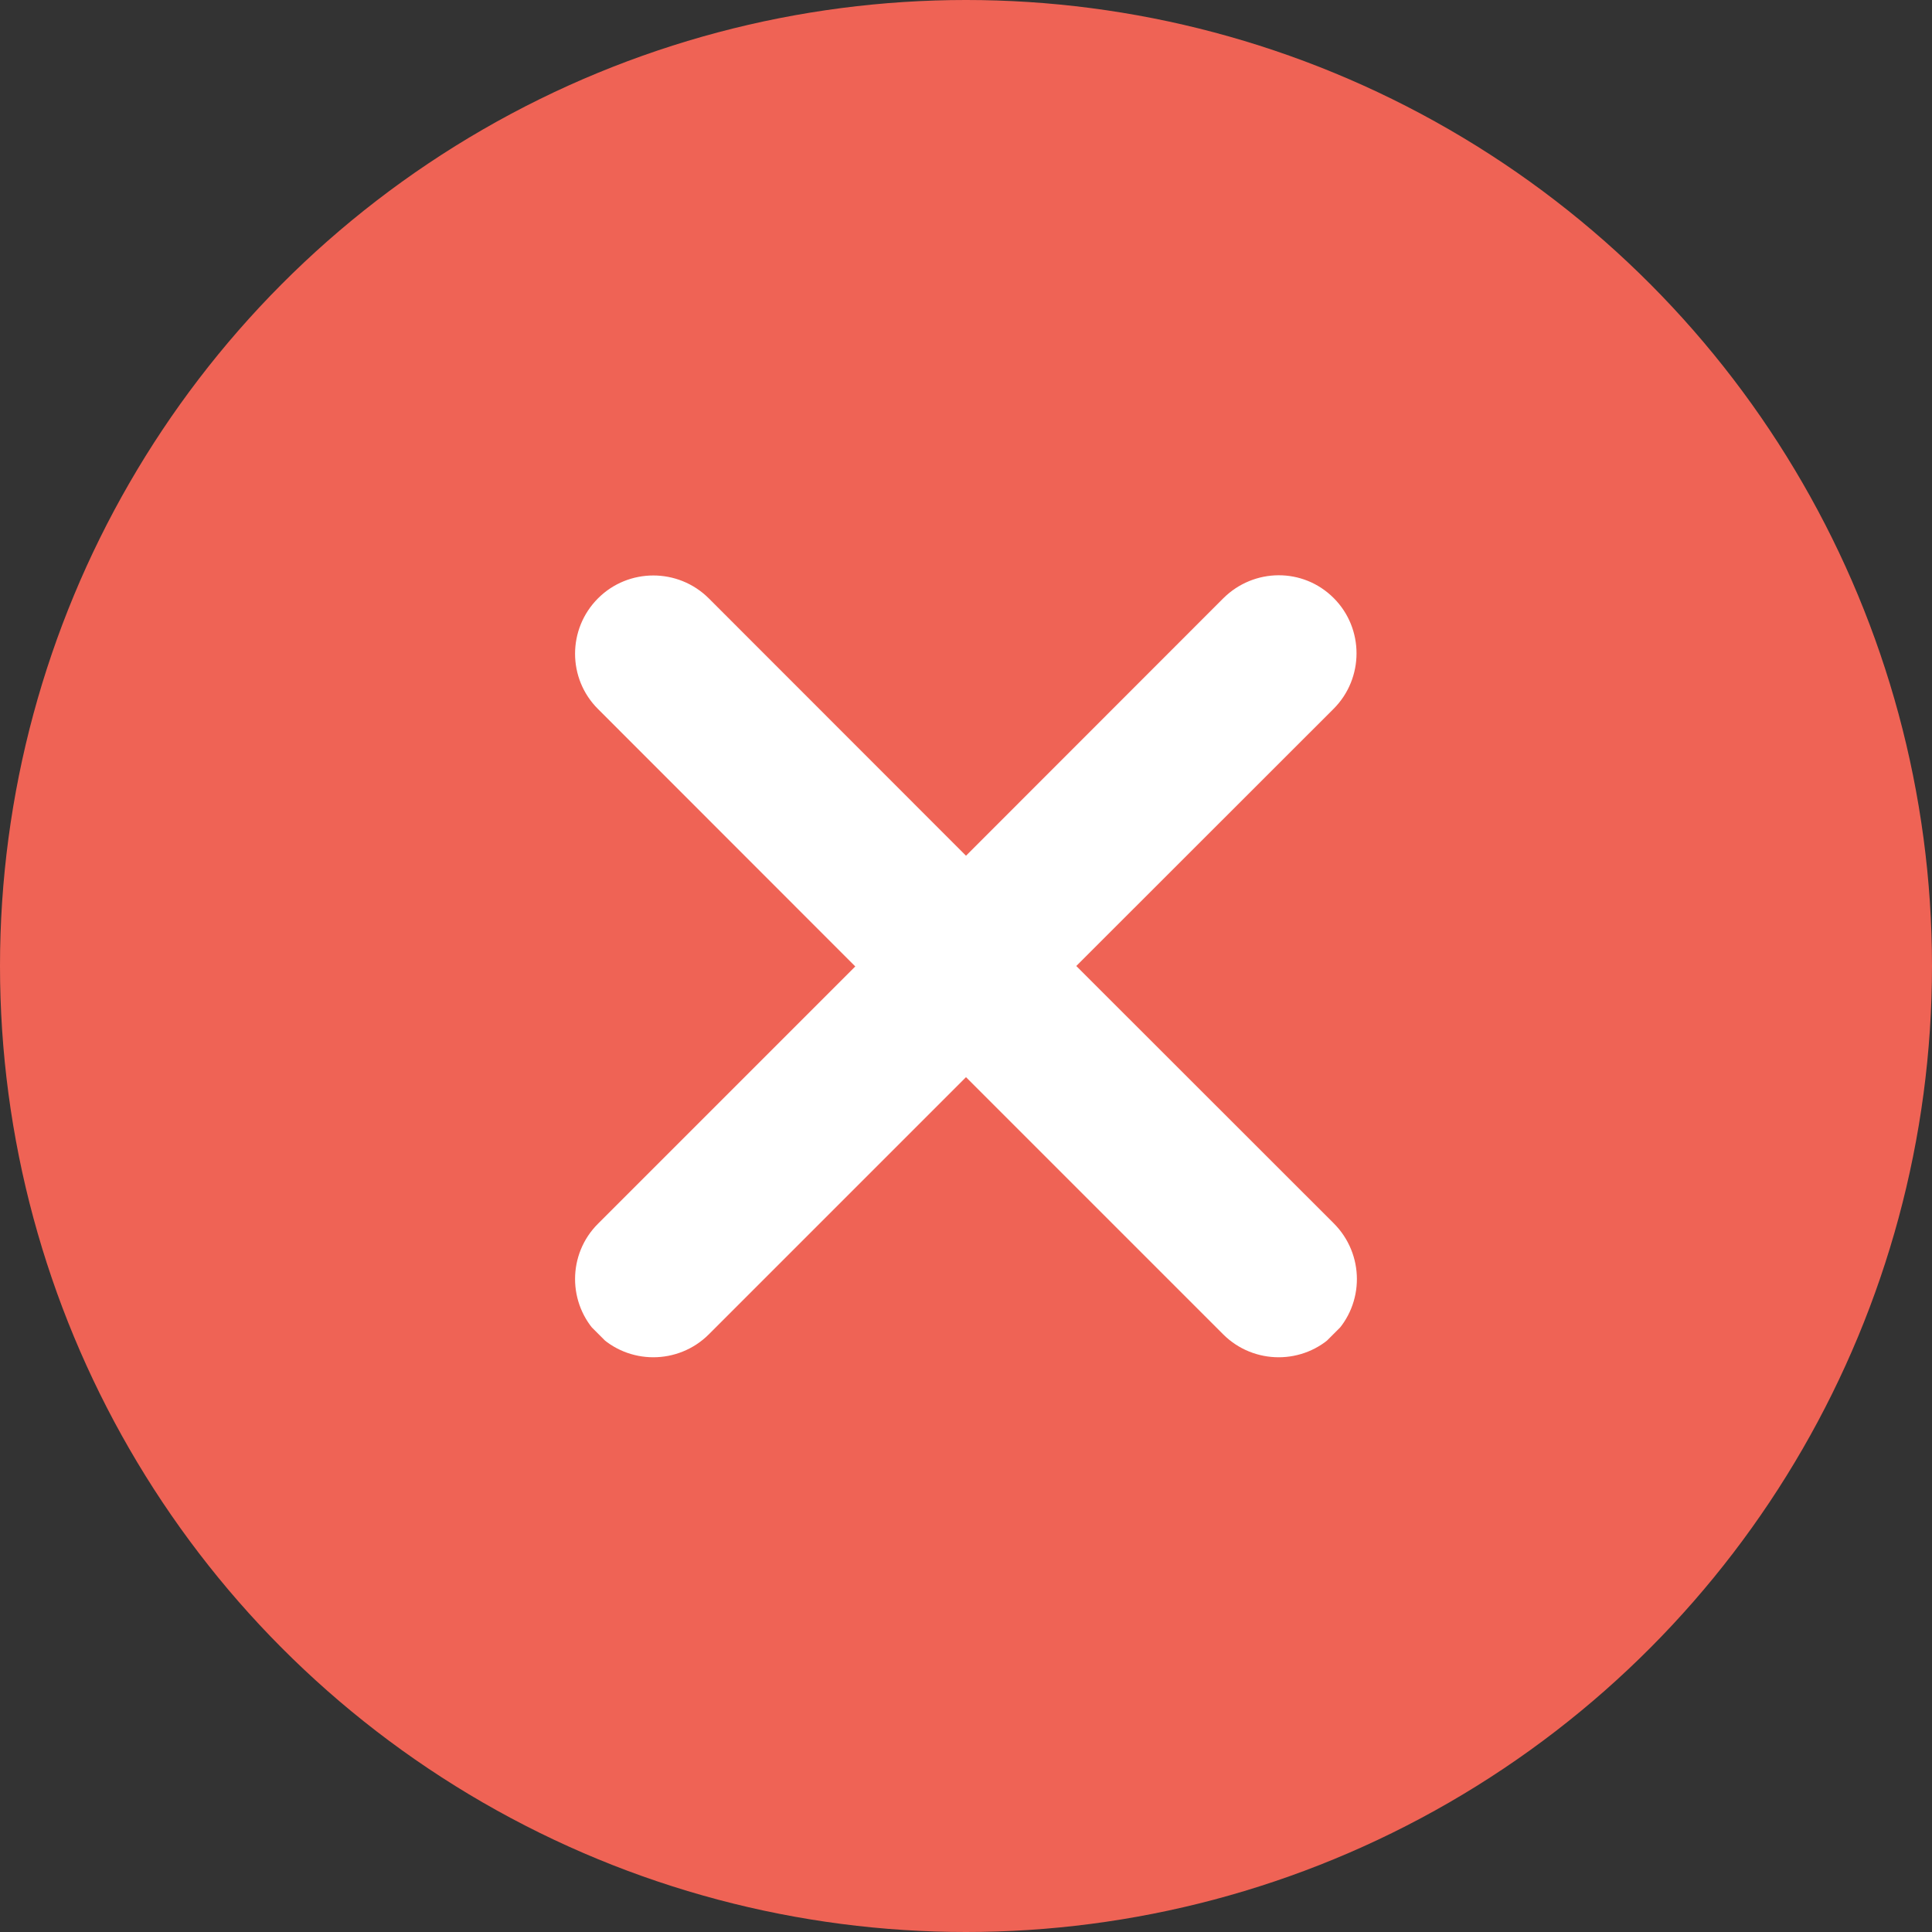 <svg width="13" height="13" viewBox="0 0 13 13" fill="none" xmlns="http://www.w3.org/2000/svg">
  <rect x="0" y="0" width="13" height="13" fill="#333333" stroke="none"/>
  <circle cx="6.5" cy="6.5" r="6.5" fill="#EF6355" />
  <g clip-path="url(#clip0_623_798)">
    <path d="M8.974 8.231L7.242 6.5L8.974 4.769C9.179 4.563 9.179 4.229 8.974 4.024C8.768 3.818 8.437 3.821 8.231 4.026L6.5 5.758L4.769 4.026C4.563 3.821 4.229 3.821 4.024 4.026C3.818 4.232 3.818 4.566 4.024 4.771L5.755 6.503L4.024 8.234C3.818 8.439 3.818 8.773 4.024 8.979C4.229 9.184 4.563 9.184 4.769 8.979L6.5 7.248L8.231 8.979C8.437 9.184 8.771 9.184 8.976 8.979C9.182 8.773 9.182 8.439 8.974 8.231Z" fill="white" />
  </g>
  <defs>
    <clipPath id="clip0_623_798">
      <rect width="7" height="7" fill="white" transform="translate(6.5 1.55) rotate(45)" />
    </clipPath>
  </defs>
</svg>
  